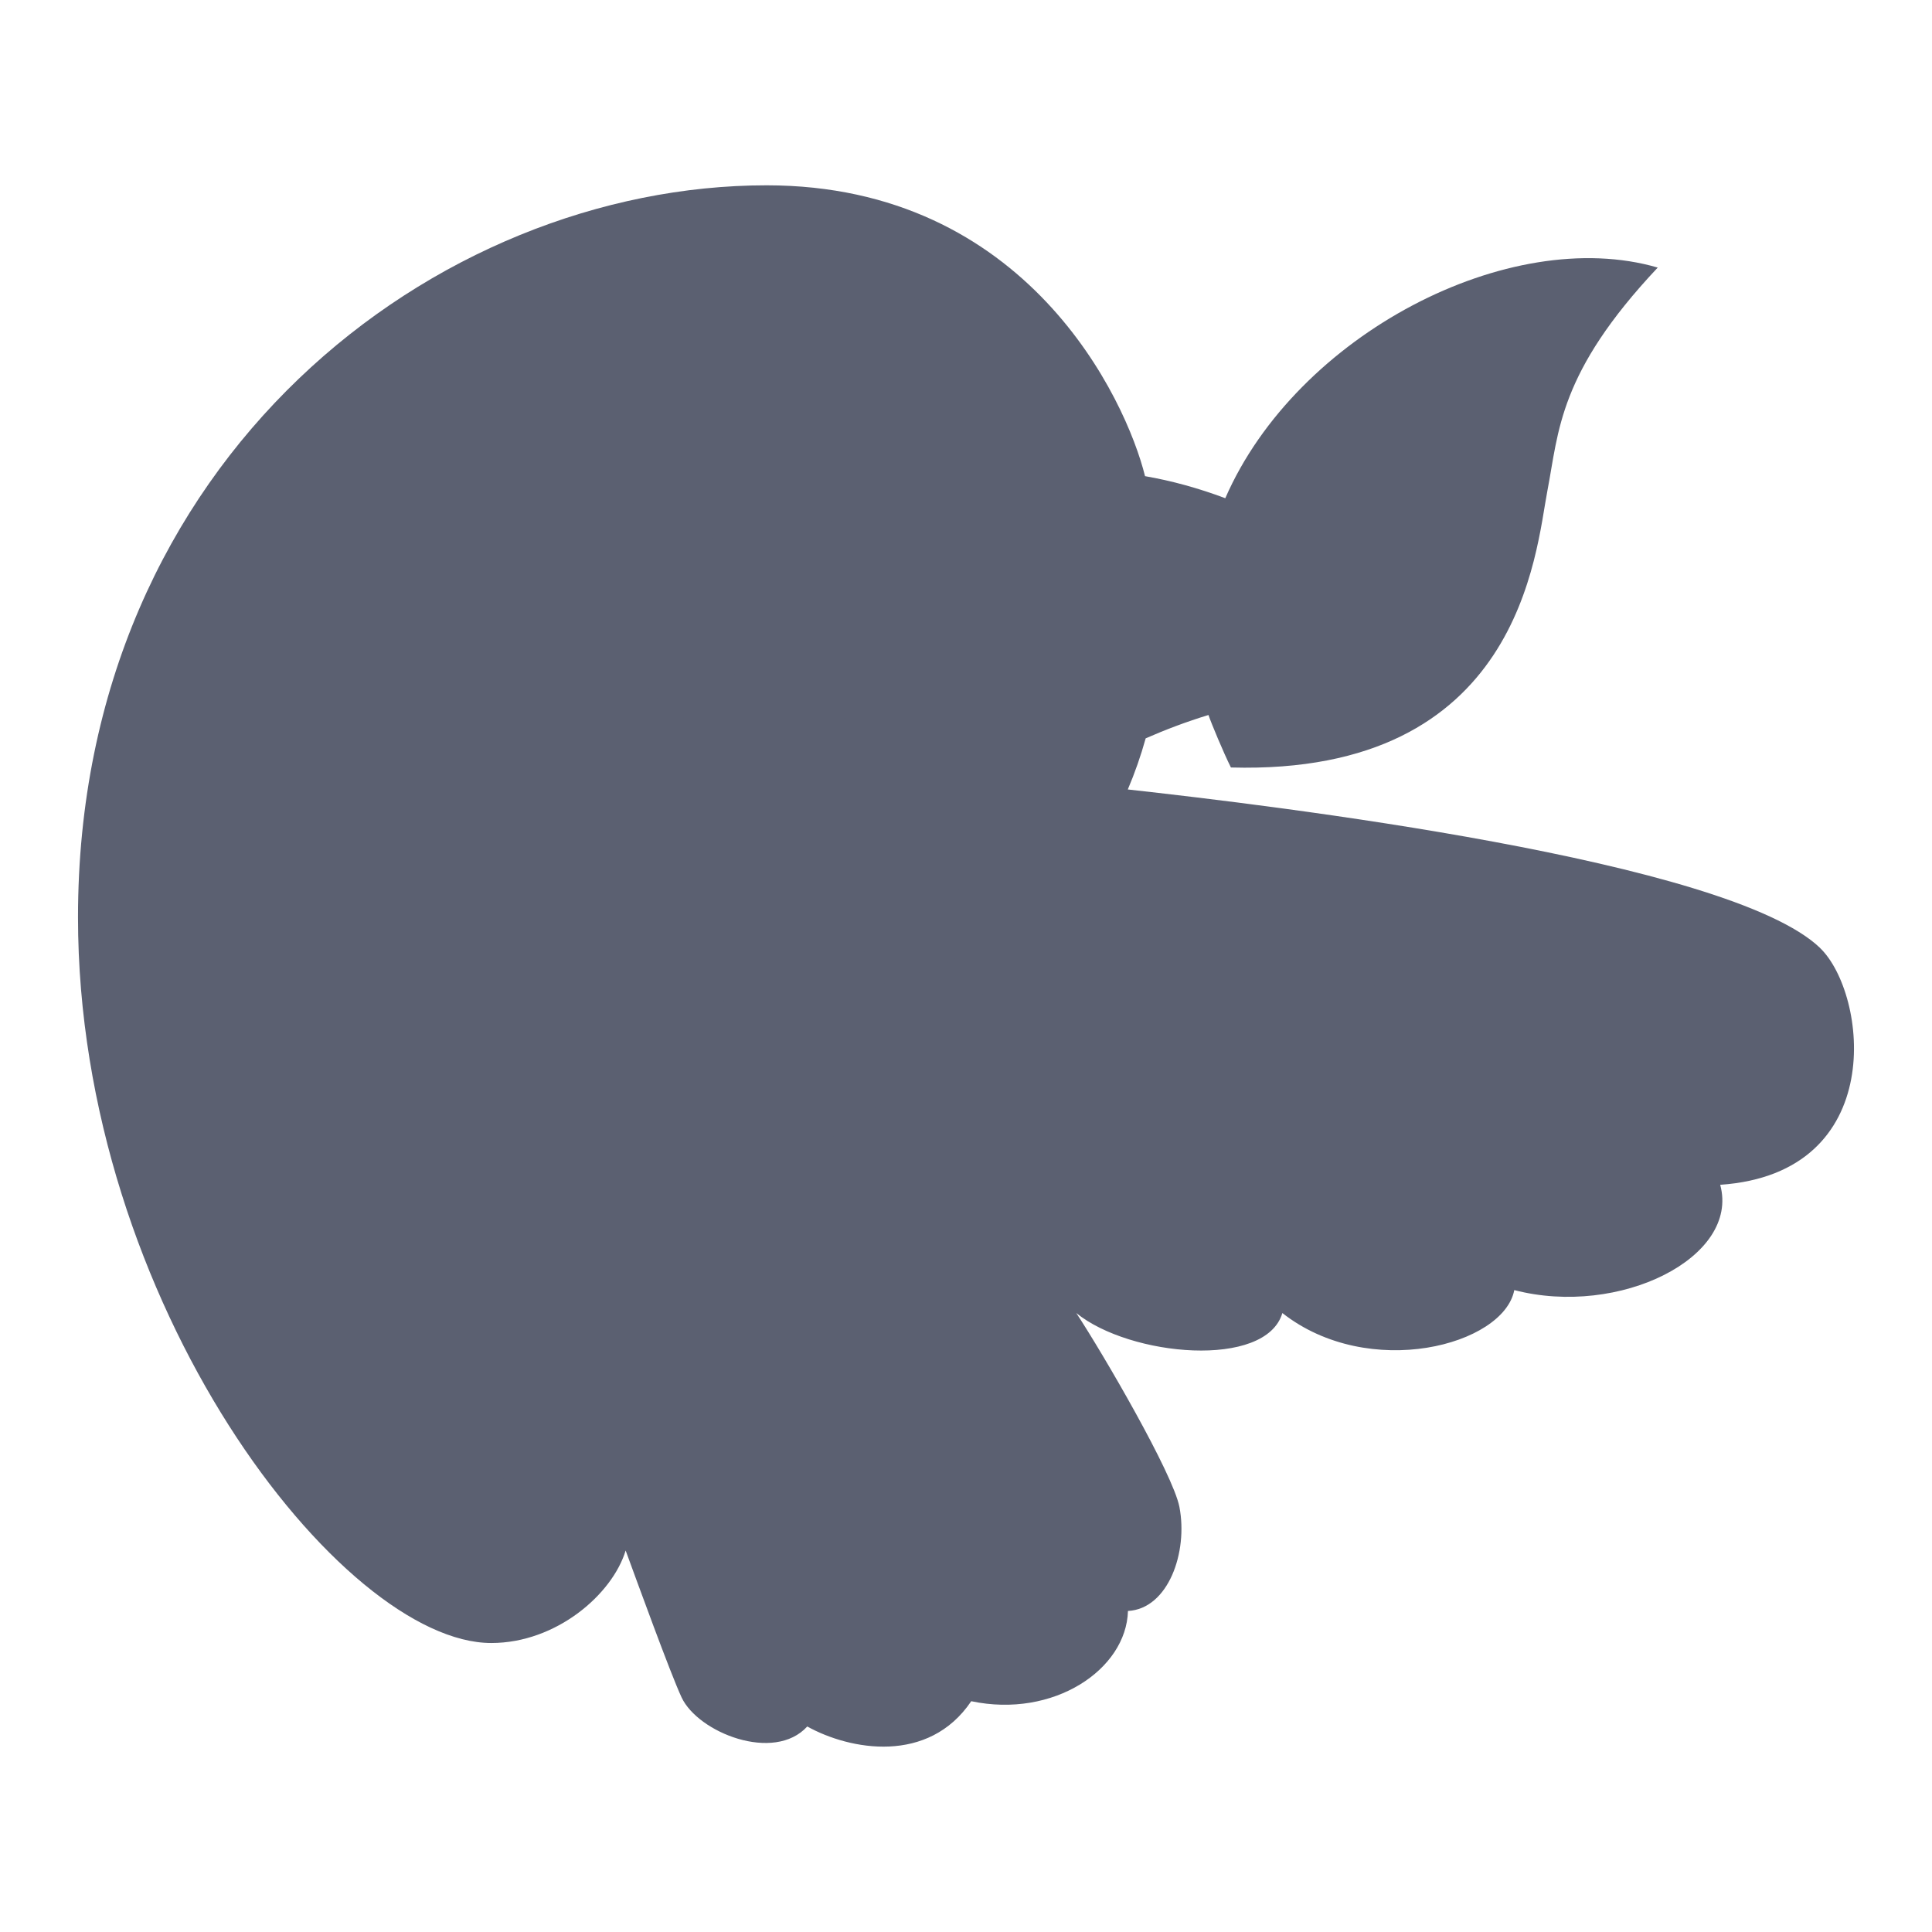 <svg width="24" height="24" viewBox="0 0 24 24" fill="none" xmlns="http://www.w3.org/2000/svg">
<path d="M22.61 11.776C21.475 10.685 15.801 10.005 14.01 9.807C14.098 9.6 14.172 9.388 14.232 9.172C14.476 9.065 14.739 8.965 15.012 8.882C15.045 8.98 15.201 9.355 15.291 9.534C18.891 9.633 19.076 6.858 19.222 6.098C19.365 5.355 19.358 4.636 20.593 3.324C18.753 2.787 16.107 4.155 15.221 6.189C14.888 6.064 14.554 5.972 14.224 5.915C13.988 4.961 12.756 2.302 9.523 2.302C5.43 2.302 0.969 5.679 0.969 11.395C0.969 16.2 4.249 20.41 6.103 20.41C6.912 20.41 7.608 19.804 7.772 19.261C7.909 19.634 8.329 20.791 8.467 21.086C8.671 21.522 9.615 21.9 10.028 21.447C10.559 21.742 11.534 21.92 12.065 21.133C13.088 21.349 13.992 20.739 14.012 20.012C14.514 19.985 14.76 19.28 14.651 18.719C14.57 18.306 13.707 16.823 13.37 16.311C14.037 16.853 15.725 17.007 15.93 16.311C17.004 17.155 18.679 16.712 18.811 16.026C20.117 16.366 21.615 15.62 21.369 14.718C23.466 14.573 23.198 12.341 22.609 11.776L22.61 11.776Z" fill="#5B6071"/>
<path d="M16.77 7.016C17.221 6.12 17.789 5.141 18.506 4.536C17.717 4.854 16.938 5.804 16.477 6.821C16.247 6.674 16.009 6.541 15.763 6.422C16.406 5.05 17.899 3.905 19.545 3.815C18.443 4.815 18.834 6.892 17.928 7.992C17.668 7.732 17.073 7.229 16.77 7.016ZM16.057 8.476C16.058 8.441 16.07 8.177 16.095 8.056C16.031 8.041 15.639 7.964 15.434 7.969C15.419 8.226 15.542 8.664 15.663 8.927C16.501 8.91 17.105 8.659 17.461 8.429C17.158 8.287 16.641 8.162 16.248 8.087C16.204 8.177 16.096 8.409 16.057 8.476Z" fill="#5B6071"/>
<path d="M12.946 15.567C12.946 15.568 12.947 15.57 12.947 15.571C12.841 15.343 12.728 15.065 12.593 14.703C13.117 15.466 14.76 15.072 14.674 14.388C15.478 14.993 17.133 14.288 16.757 13.439C17.562 13.815 18.481 13.059 18.275 12.73C19.648 12.995 20.964 13.259 21.377 13.365C21.103 13.812 20.478 14.128 19.536 13.909C20.045 14.602 19.056 15.434 17.68 14.976C17.983 15.657 16.757 16.27 15.364 15.56C15.382 16.241 13.636 16.319 12.946 15.567V15.567ZM15.67 12.125C17.263 12.247 19.899 12.485 21.53 12.713C21.427 12.182 21.146 12.03 20.26 11.792C19.307 11.894 16.891 12.131 15.67 12.125L15.67 12.125Z" fill="#5B6071"/>
<path d="M14.674 14.389C15.478 14.993 17.133 14.288 16.757 13.44C17.562 13.815 18.481 13.06 18.275 12.731C16.652 12.418 14.948 12.104 14.562 12.049C14.796 12.061 15.185 12.088 15.67 12.125C16.891 12.132 19.308 11.894 20.26 11.793C18.718 11.402 15.569 10.831 13.394 10.69C13.293 10.838 13.108 11.087 12.785 11.353C11.834 13.366 10.11 14.704 8.202 14.704C7.646 14.704 7.024 14.61 6.327 14.387C5.893 14.853 4.039 15.206 2.535 14.468C3.728 17.261 6.495 19.126 9.557 19.126C12.136 19.126 13.28 16.492 13.03 15.796C12.969 15.626 12.728 15.065 12.594 14.703C13.118 15.466 14.76 15.072 14.674 14.389L14.674 14.389Z" fill="#5B6071"/>
<path d="M13.111 9.088C13.339 8.964 14.126 8.487 14.876 8.308C14.864 8.224 14.855 8.141 14.849 8.057C14.357 8.174 13.43 8.572 12.898 8.024C14.02 8.363 14.579 7.723 15.404 7.723C15.895 7.723 16.596 7.86 17.148 8.077C16.704 7.666 15.247 6.428 13.443 6.423C13.04 6.912 12.605 7.969 13.111 9.088L13.111 9.088Z" fill="#5B6071"/>
<path d="M6.327 14.387C7.024 14.61 7.646 14.704 8.202 14.704C10.11 14.704 11.834 13.365 12.785 11.352C12.082 11.94 10.858 12.442 8.948 12.442C10.65 12.057 12.114 11.209 12.859 9.969C12.336 9.136 11.768 7.292 13.206 5.834C12.985 5.123 11.908 3.246 9.523 3.246C5.362 3.246 1.914 6.728 1.914 11.394C1.914 12.499 2.137 13.535 2.535 14.467C4.039 15.206 5.893 14.853 6.327 14.387L6.327 14.387Z" fill="#5B6071"/>
<path d="M7.575 7.282C7.575 8.344 8.436 9.204 9.497 9.204C10.559 9.204 11.419 8.344 11.419 7.282C11.419 6.221 10.559 5.36 9.497 5.36C8.436 5.36 7.575 6.221 7.575 7.282Z" fill="#5B6071"/>
<path d="M8.347 7.282C8.347 7.918 8.862 8.433 9.497 8.433C10.133 8.433 10.648 7.918 10.648 7.282C10.648 6.647 10.133 6.131 9.497 6.131C8.862 6.131 8.347 6.647 8.347 7.282Z" fill="#5B6071"/>
<path d="M9.497 7.189C9.868 7.189 10.168 7.002 10.168 6.772C10.168 6.542 9.868 6.355 9.497 6.355C9.127 6.355 8.827 6.542 8.827 6.772C8.827 7.002 9.127 7.189 9.497 7.189Z" fill="#5B6071"/>
</svg>
